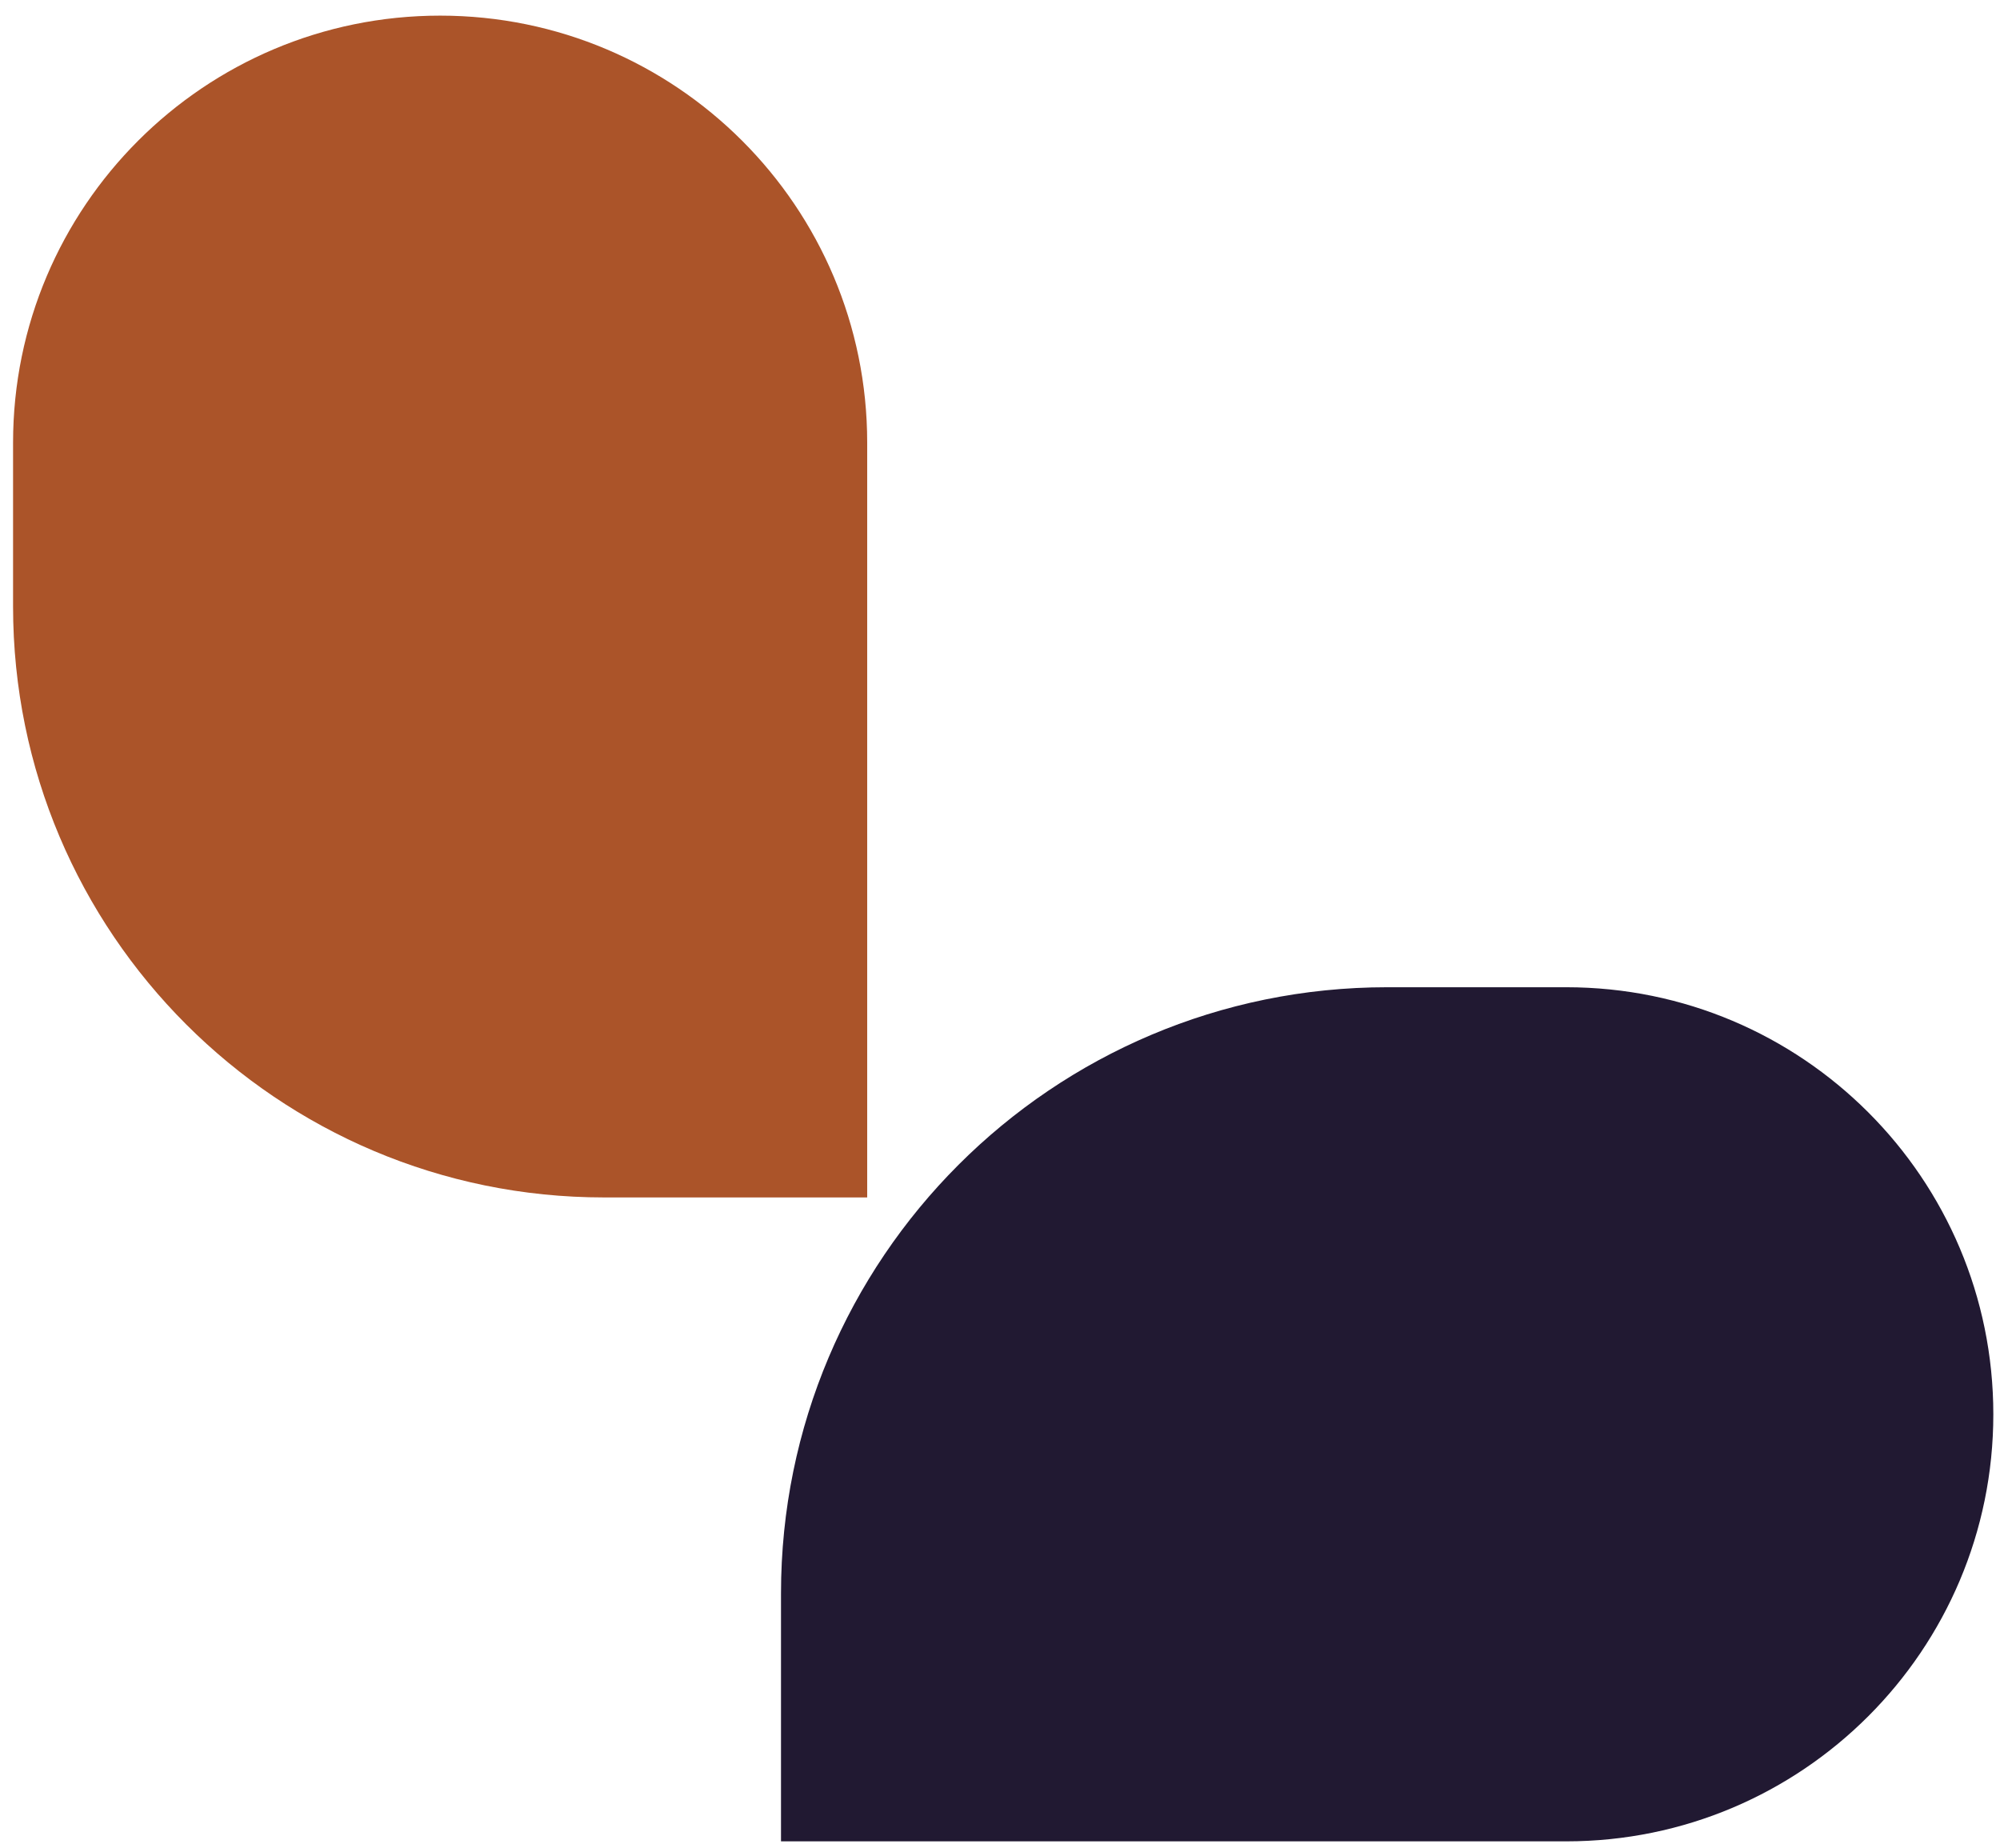 <svg width="92" height="85" viewBox="0 0 92 85" fill="none" xmlns="http://www.w3.org/2000/svg">
<path d="M39.891 55.082L27.783 55.082C12.771 55.082 0.601 42.912 0.601 27.9L0.601 20.363C0.601 9.514 9.396 0.719 20.246 0.719C31.095 0.719 39.891 9.514 39.891 20.363L39.891 55.082Z" fill="#AB5429"/>
<path d="M35.926 84.702L35.926 73.296C35.926 57.897 48.41 45.413 63.81 45.413L72.048 45.413C82.898 45.413 91.693 54.208 91.693 65.058C91.693 75.907 82.898 84.702 72.048 84.702L35.926 84.702Z" fill="#211932"/>
</svg>

